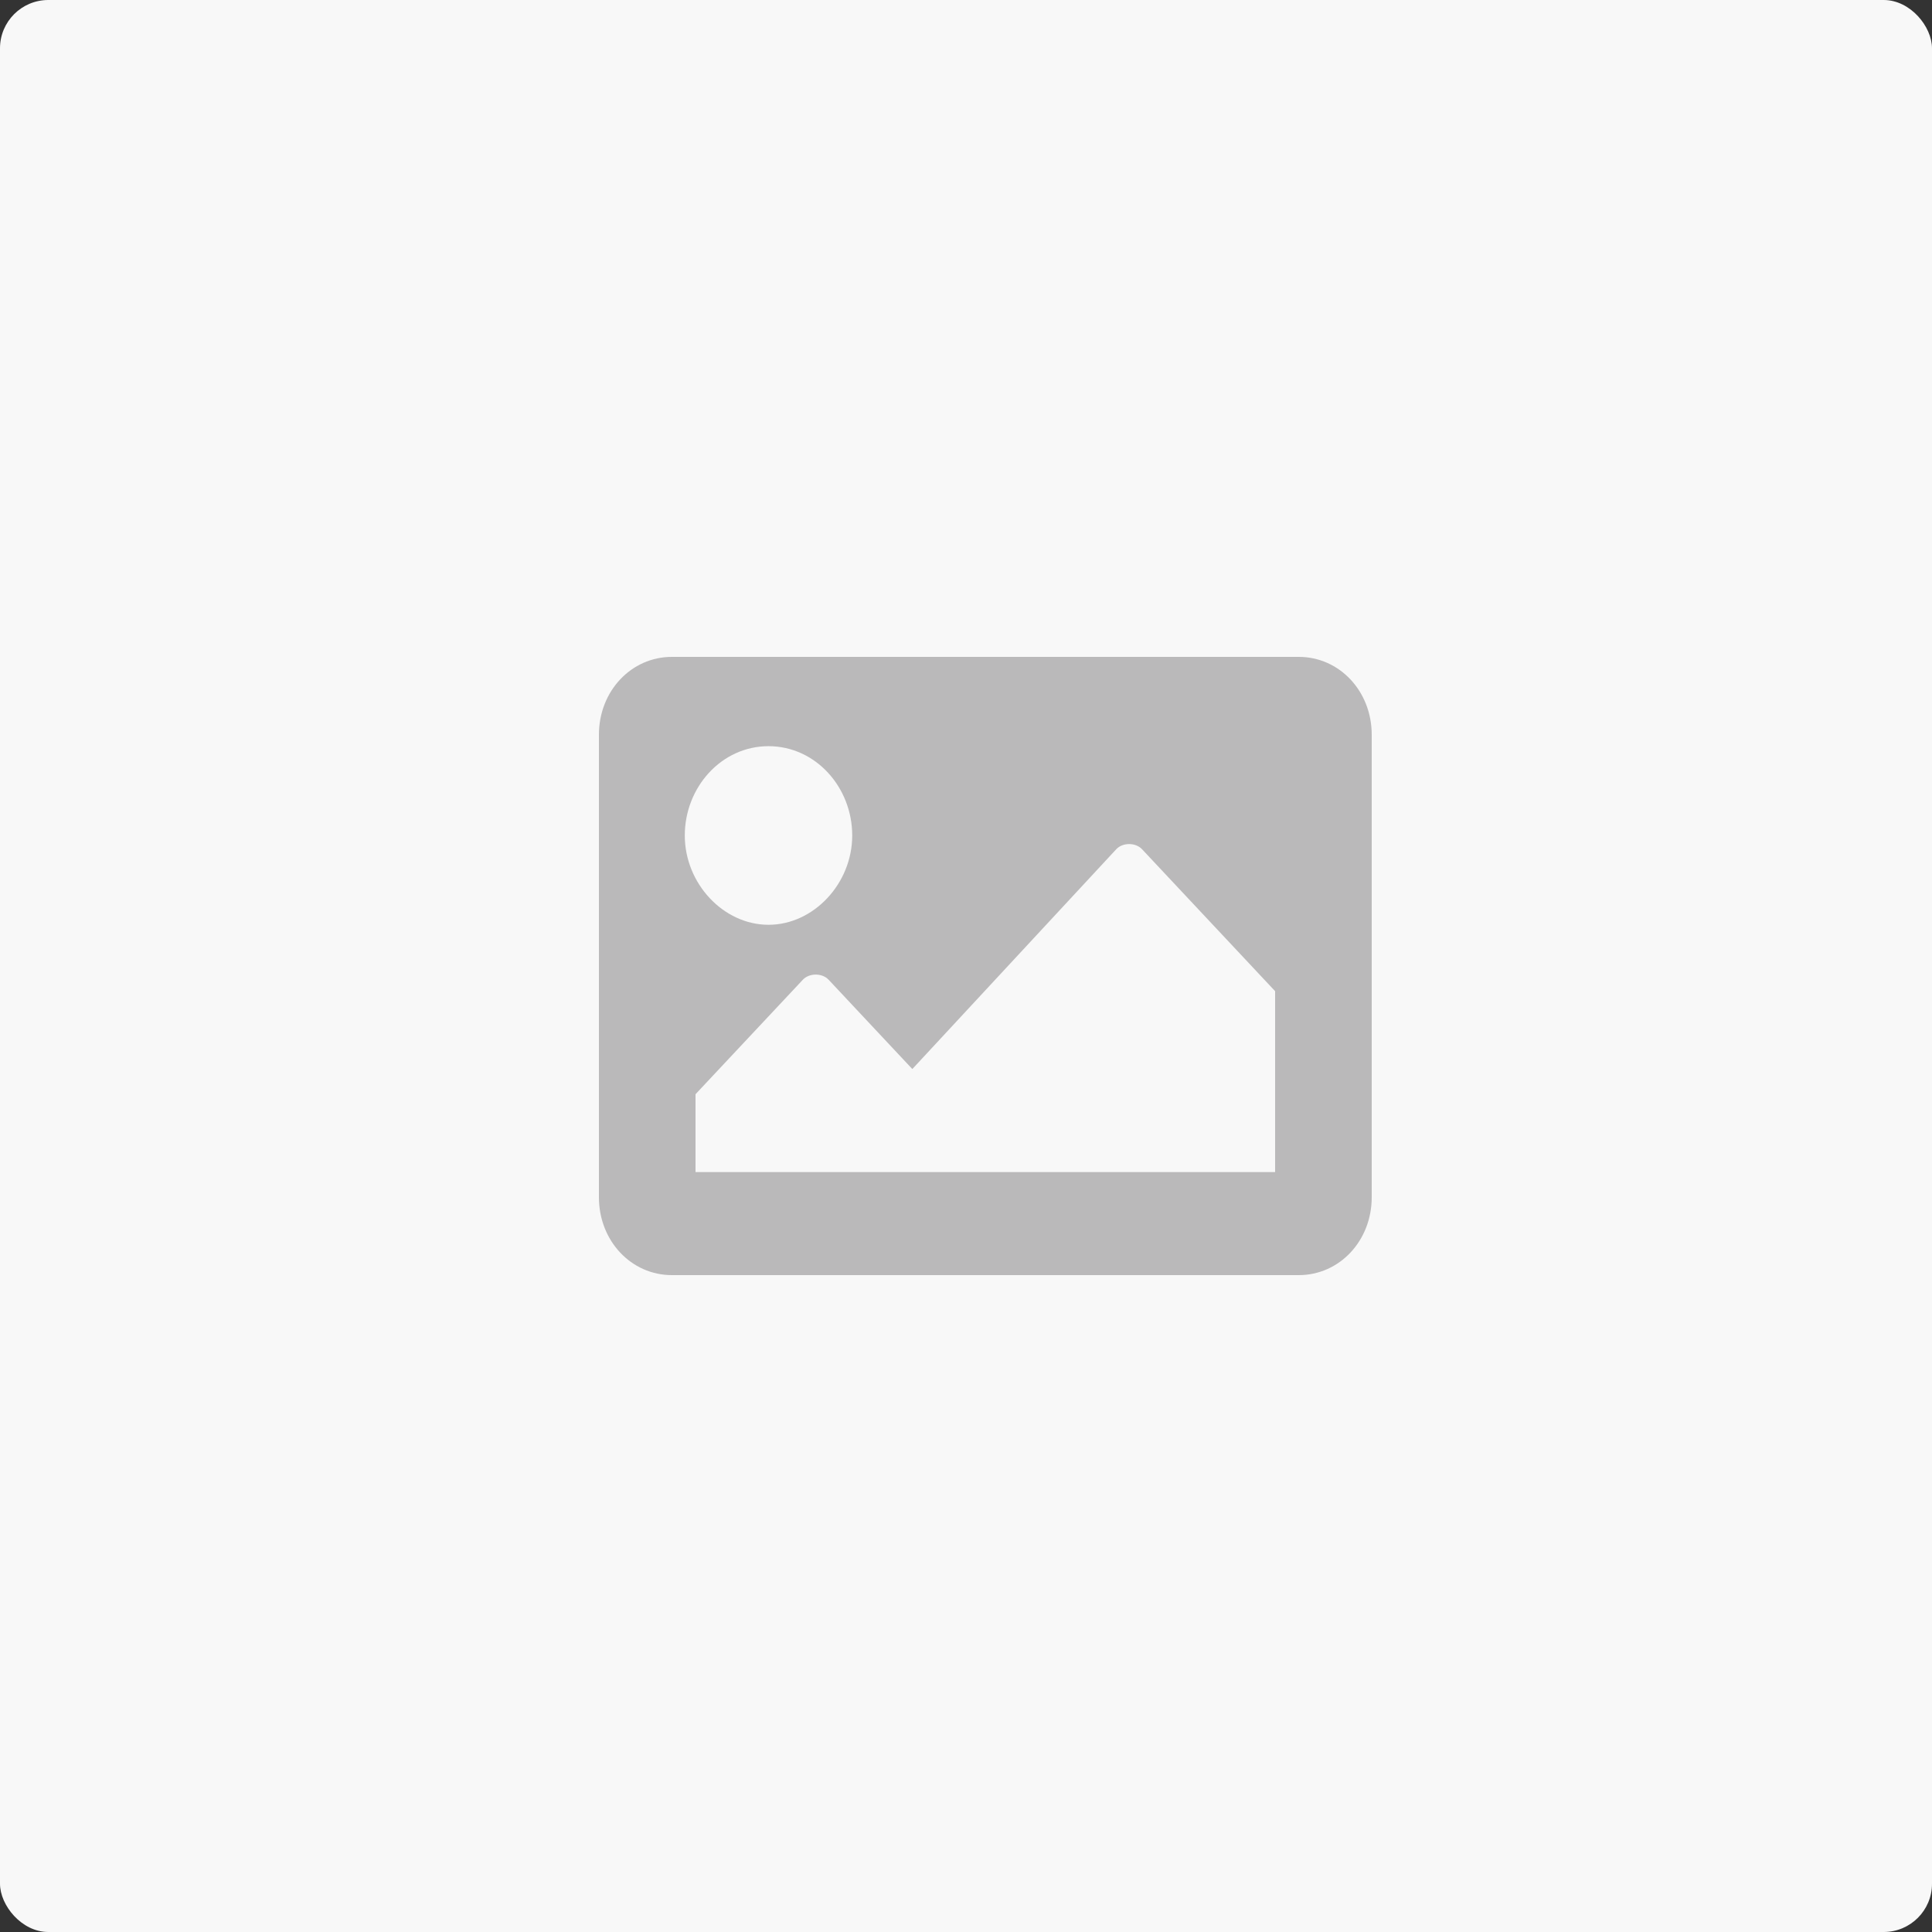 <svg width="200" height="200" viewBox="0 0 200 200" fill="none" xmlns="http://www.w3.org/2000/svg">
<rect x="0" y="0" width="200" height="200" fill="#333333" stroke="none"/>
<rect width="200" height="200" rx="5" fill="#F8F8F8"/>
<path d="M134.444 132H69.556C65.333 132 62 128.444 62 123.941V76.059C62 71.556 65.333 68 69.556 68H134.444C138.667 68 142 71.556 142 76.059V123.941C142 128.444 138.667 132 134.444 132ZM79.556 77.244C74.667 77.244 70.889 81.511 70.889 86.489C70.889 91.467 74.889 95.733 79.556 95.733C84.222 95.733 88.222 91.467 88.222 86.489C88.222 81.511 84.444 77.244 79.556 77.244ZM72 121.333H132V102.607L118.222 87.911C117.556 87.2 116.222 87.2 115.556 87.911L94.444 110.667L85.778 101.422C85.111 100.711 83.778 100.711 83.111 101.422L72 113.274V121.333Z" fill="#BAB9BA"/>
</svg>
